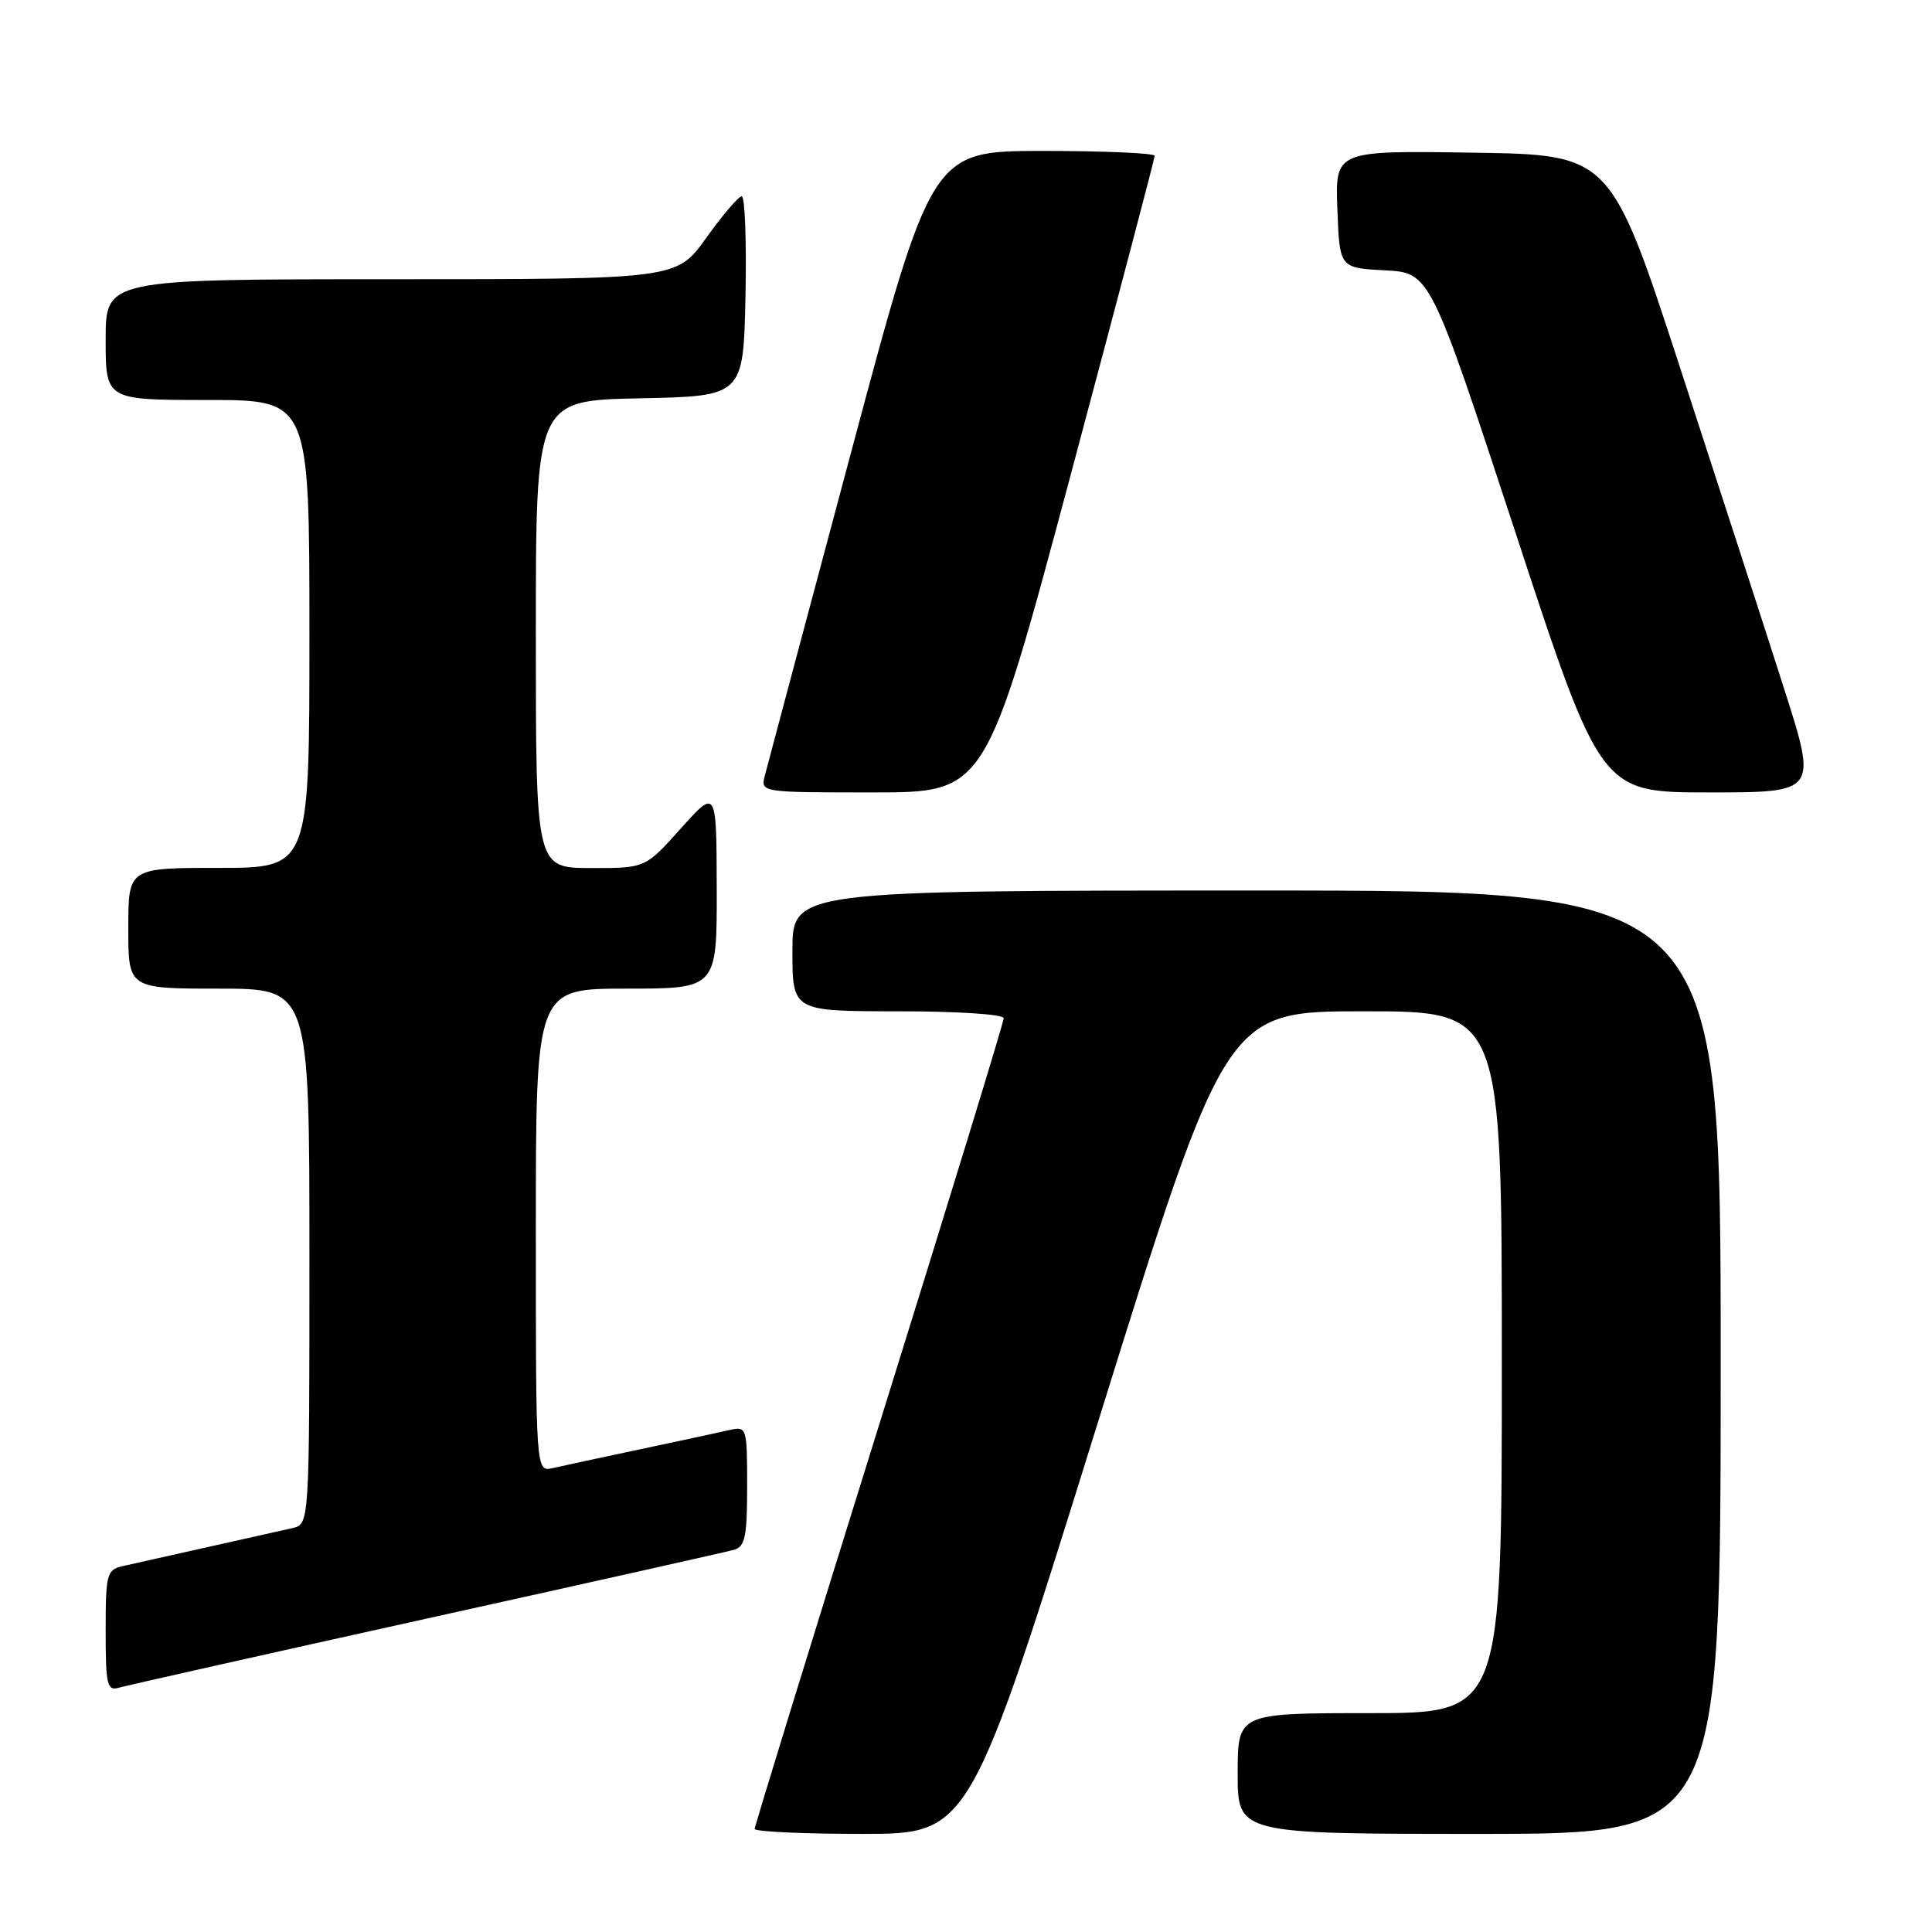<?xml version="1.0" encoding="UTF-8" standalone="no"?>
<!DOCTYPE svg PUBLIC "-//W3C//DTD SVG 1.1//EN" "http://www.w3.org/Graphics/SVG/1.1/DTD/svg11.dtd" >
<svg xmlns="http://www.w3.org/2000/svg" xmlns:xlink="http://www.w3.org/1999/xlink" version="1.1" viewBox="0 0 256 256">
 <g >
 <path fill="currentColor"
d=" M 145.47 188.50 C 162.44 134.00 162.44 134.00 180.72 134.00 C 199.00 134.00 199.00 134.00 199.00 180.50 C 199.00 227.00 199.00 227.00 181.50 227.00 C 164.00 227.00 164.00 227.00 164.00 235.00 C 164.00 243.00 164.00 243.00 196.00 243.00 C 228.00 243.00 228.00 243.00 228.00 180.50 C 228.00 118.00 228.00 118.00 166.50 118.00 C 105.00 118.00 105.00 118.00 105.00 126.00 C 105.00 134.00 105.00 134.00 119.00 134.00 C 126.87 134.00 133.00 134.40 133.00 134.92 C 133.00 135.43 125.58 159.65 116.50 188.76 C 107.42 217.86 100.00 241.97 100.00 242.34 C 100.00 242.70 106.41 243.00 114.25 243.00 C 128.50 243.00 128.50 243.00 145.47 188.50 Z  M 56.50 214.48 C 77.95 209.74 96.29 205.63 97.25 205.36 C 98.73 204.94 99.00 203.63 99.00 196.91 C 99.00 189.18 98.94 188.98 96.75 189.47 C 95.51 189.76 90.22 190.89 85.00 192.00 C 79.78 193.11 74.49 194.24 73.25 194.53 C 71.00 195.04 71.00 195.04 71.00 163.02 C 71.00 131.00 71.00 131.00 83.00 131.00 C 95.00 131.00 95.00 131.00 94.97 117.75 C 94.94 104.50 94.94 104.50 90.22 109.77 C 85.50 115.04 85.50 115.04 78.25 115.02 C 71.00 115.00 71.00 115.00 71.00 84.03 C 71.00 53.06 71.00 53.06 84.75 52.78 C 98.50 52.50 98.50 52.50 98.78 39.25 C 98.93 31.96 98.71 26.01 98.28 26.02 C 97.85 26.03 95.73 28.51 93.58 31.52 C 89.65 37.00 89.65 37.00 51.83 37.00 C 14.00 37.00 14.00 37.00 14.00 45.00 C 14.00 53.00 14.00 53.00 27.50 53.00 C 41.00 53.00 41.00 53.00 41.00 84.00 C 41.00 115.00 41.00 115.00 29.00 115.00 C 17.00 115.00 17.00 115.00 17.00 123.00 C 17.00 131.00 17.00 131.00 29.00 131.00 C 41.00 131.00 41.00 131.00 41.00 166.48 C 41.00 201.96 41.00 201.96 38.75 202.48 C 37.51 202.76 32.45 203.90 27.50 205.00 C 22.55 206.10 17.49 207.24 16.25 207.52 C 14.15 208.00 14.00 208.56 14.00 216.09 C 14.00 223.28 14.19 224.08 15.75 223.63 C 16.71 223.35 35.05 219.23 56.50 214.48 Z  M 141.81 63.15 C 147.96 40.13 153.00 21.00 153.00 20.65 C 153.00 20.29 146.35 20.00 138.23 20.00 C 123.45 20.00 123.45 20.00 112.69 60.25 C 106.77 82.39 101.67 101.51 101.35 102.75 C 100.77 105.00 100.77 105.00 115.69 105.00 C 130.61 105.00 130.61 105.00 141.81 63.15 Z  M 236.40 91.25 C 233.99 83.69 227.82 64.68 222.71 49.00 C 213.42 20.50 213.42 20.50 195.17 20.23 C 176.92 19.95 176.92 19.95 177.21 27.73 C 177.50 35.50 177.50 35.50 183.50 35.82 C 189.50 36.14 189.50 36.14 200.81 70.57 C 212.11 105.00 212.11 105.00 226.46 105.00 C 240.80 105.00 240.80 105.00 236.40 91.25 Z "/>
</g>
</svg>